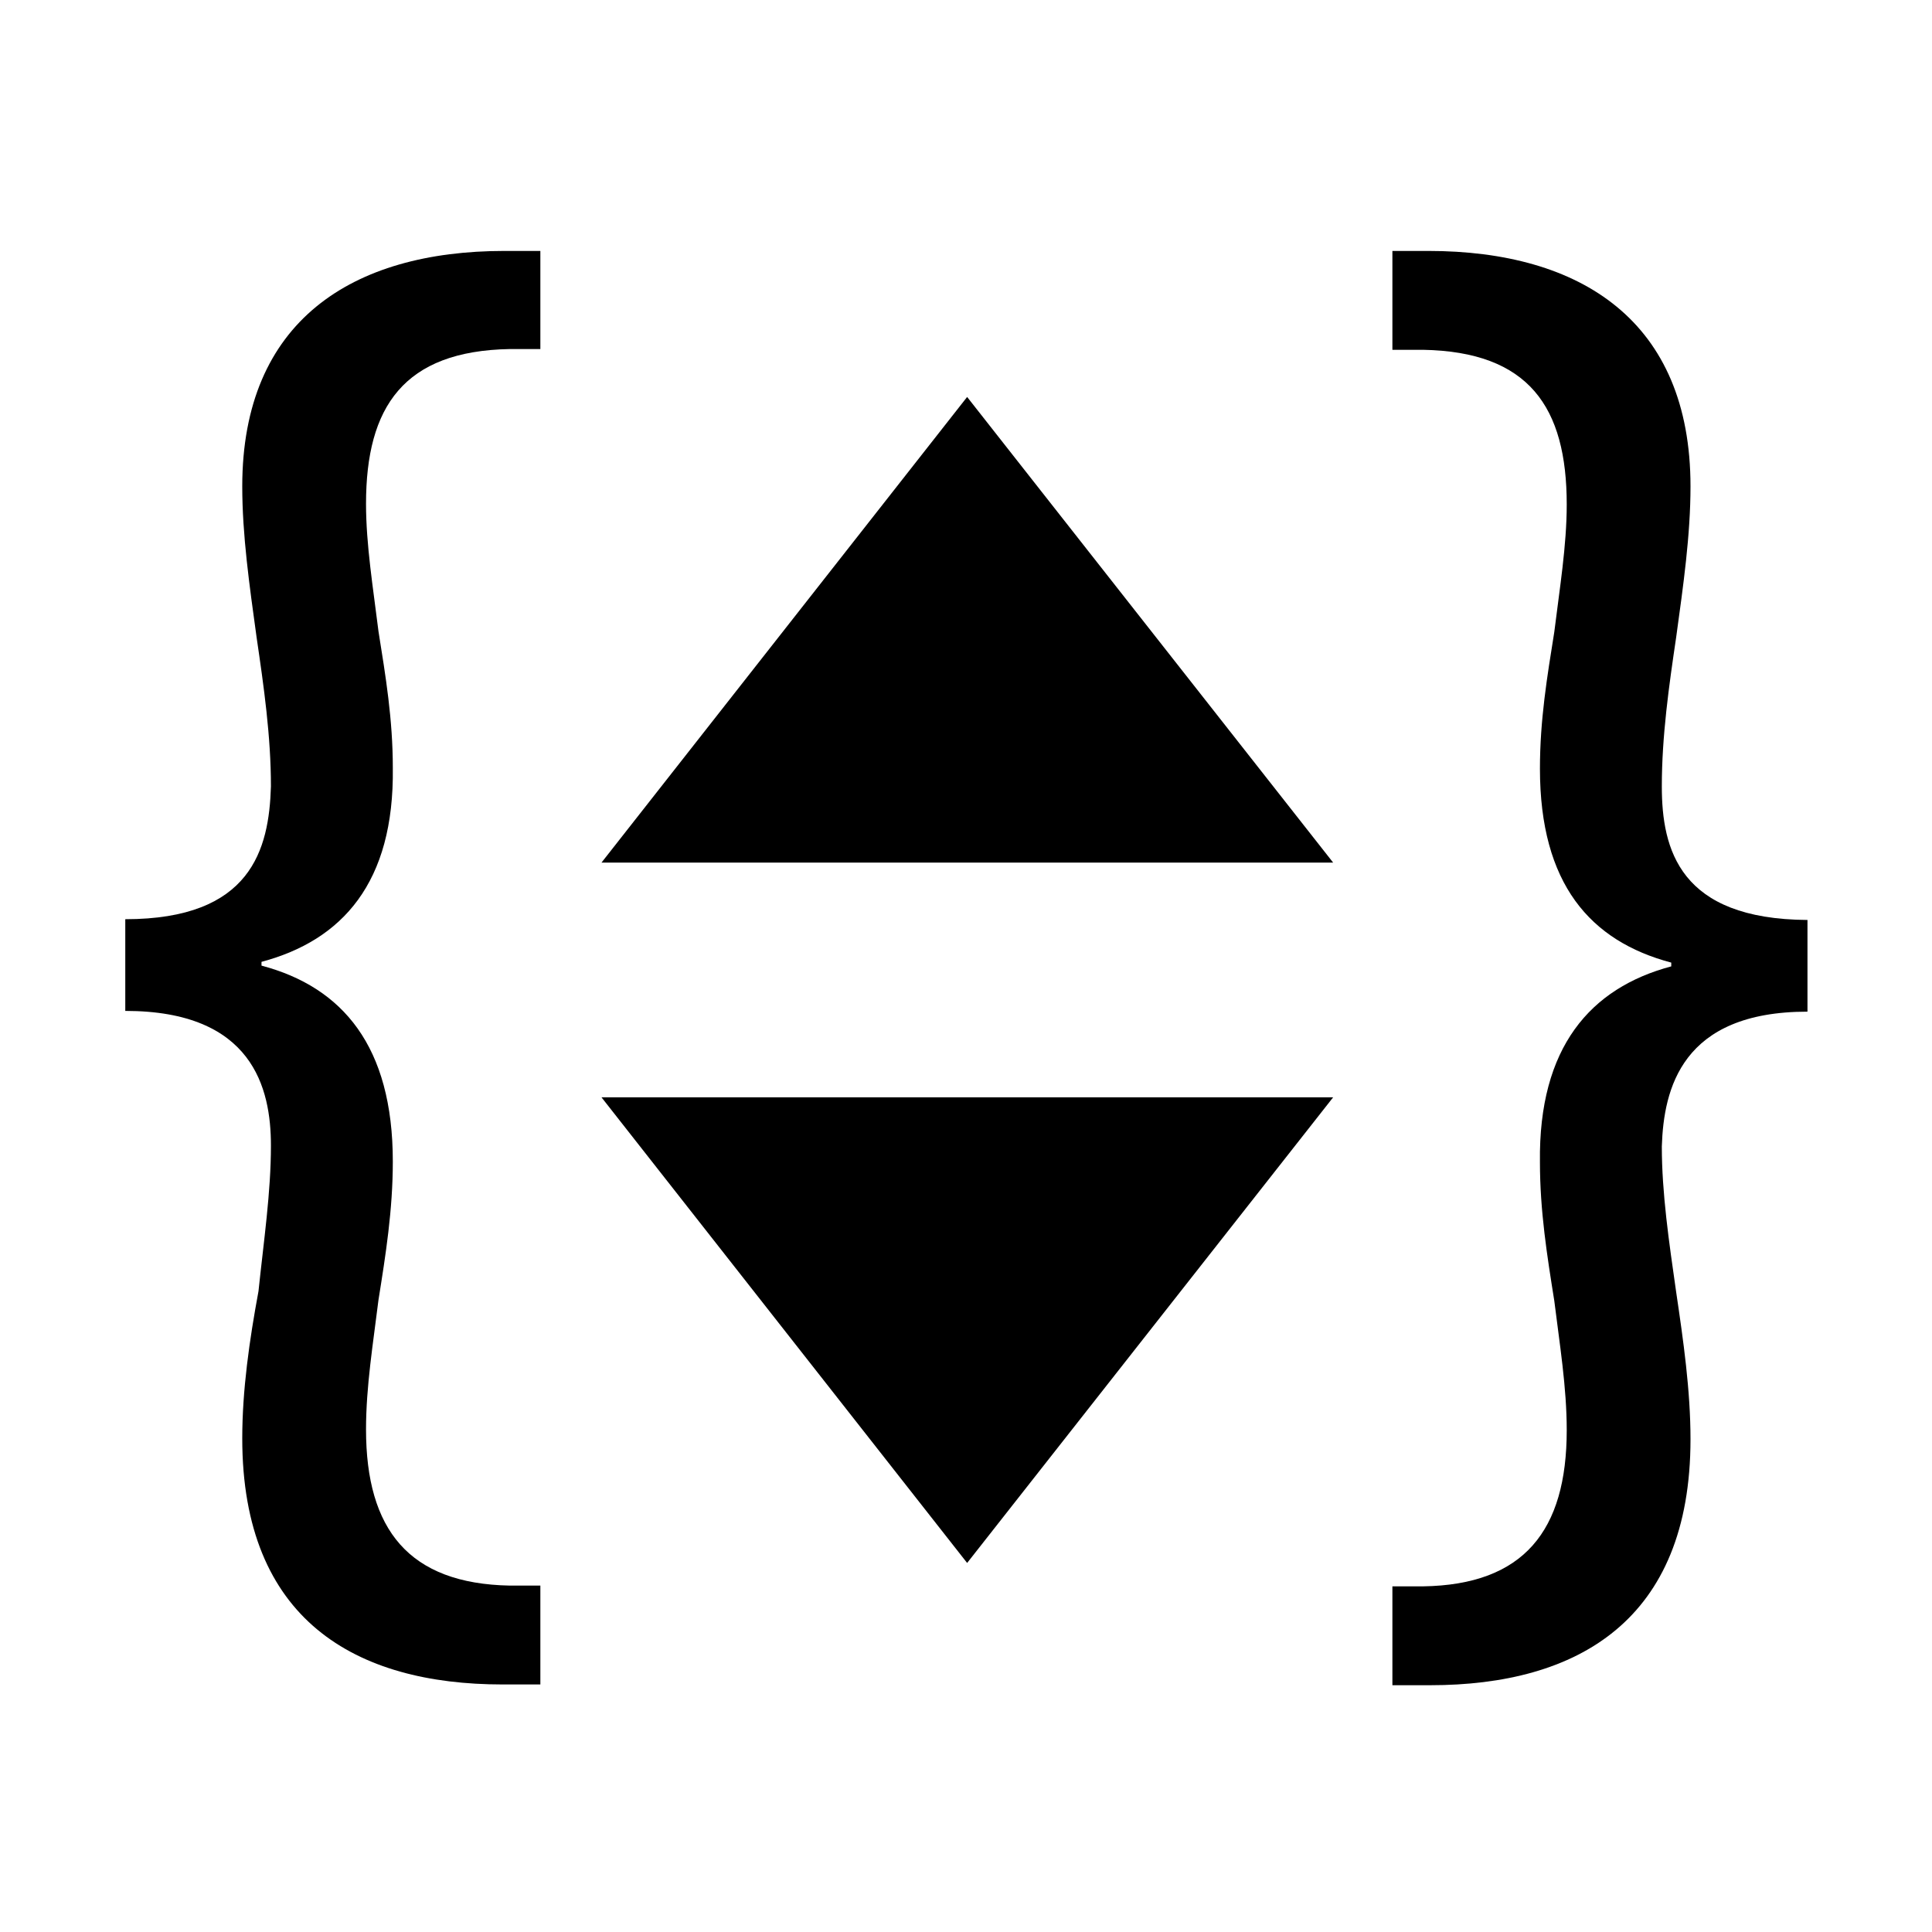 <?xml version="1.0" encoding="utf-8"?>
<!-- Generator: Adobe Illustrator 26.5.0, SVG Export Plug-In . SVG Version: 6.00 Build 0)  -->
<svg version="1.1" id="Layer_1" xmlns="http://www.w3.org/2000/svg" xmlns:xlink="http://www.w3.org/1999/xlink" x="0px" y="0px"
	 viewBox="0 0 512 512" style="enable-background:new 0 0 512 512;" xml:space="preserve">
<g>
	<g>
		<path d="M64.2,128.9c0,12.9,1.9,26.2,3.8,40c1.9,12.9,3.8,26.2,3.8,39.5c-0.5,16.7-5.2,35.2-38.6,35.2v24.3
			c33.8,0,38.6,20.5,38.6,35.7c0,12.4-1.9,25.2-3.3,38.6c-2.4,12.9-4.3,26.2-4.3,39c0,48.1,30,65.2,69,65.2h10v-26.2h-8.1
			c-26.7-0.5-38.1-14.8-38.1-41.4c0-11.4,1.9-22.9,3.3-34.3c1.9-11.9,3.8-23.8,3.8-36.7c0-30.5-13.3-46.2-34.8-51.9v-1
			c21.4-5.7,35.2-21,34.8-51.4c0-12.9-1.9-24.3-3.8-36.2c-1.4-11.4-3.3-22.9-3.3-33.8c0-25.7,10-40.5,38.1-41h8.1V66.5h-9.5
			C93.3,66.5,64.2,85.1,64.2,128.9z"/>
	</g>
	<g>
		<path d="M440.4,208.4c0-13.3,1.9-26.7,3.8-39.5c1.9-13.8,3.8-27.1,3.8-40c0-43.8-29-62.4-69.5-62.4h-9.5v26.2h8.1
			c28.1,0.5,38.1,15.2,38.1,41c0,10.9-1.9,22.4-3.3,33.8c-1.9,11.9-3.8,23.3-3.8,36.2c0,30.5,13.3,45.7,34.8,51.4v1
			c-21.4,5.7-35.2,21.4-34.8,51.9c0,12.9,1.9,24.8,3.8,36.7c1.4,11.4,3.3,22.9,3.3,34.3c0,26.7-11.4,41-38.1,41.4h-8.1v26.2h10
			c39,0,69-17.1,69-65.2c0-12.9-1.9-26.2-3.8-39c-1.9-13.3-3.8-26.2-3.8-38.6c0.5-15.2,5.2-35.7,38.6-35.7v-24.3
			C445.1,243.6,440.4,225.1,440.4,208.4z"/>
	</g>
	<g>
		<polygon points="159.4,228.6 353.3,228.6 256.3,105.2 		"/>
	</g>
	<g>
		<polygon points="256.3,414.2 353.3,290.8 159.4,290.8 		"/>
	</g>
</g>
</svg>
